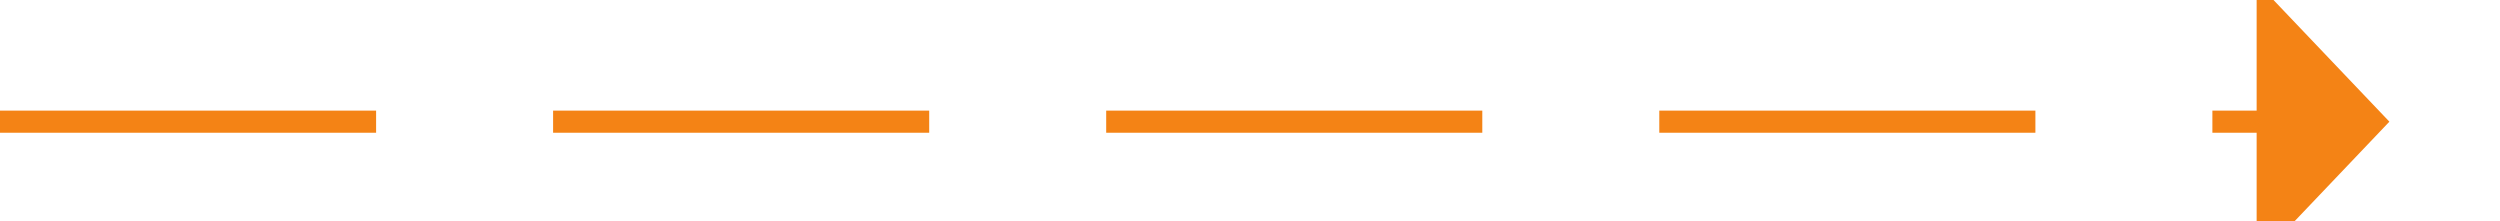 ﻿<?xml version="1.0" encoding="utf-8"?>
<svg version="1.1" xmlns:xlink="http://www.w3.org/1999/xlink" width="113px" height="10px" preserveAspectRatio="xMinYMid meet" viewBox="1851 1422  113 8" xmlns="http://www.w3.org/2000/svg">
  <path d="M 1851 1426.5  L 1954 1426.5  " stroke-width="1" stroke-dasharray="17,8" stroke="#f48315" fill="none" />
  <path d="M 1953 1432.8  L 1959 1426.5  L 1953 1420.2  L 1953 1432.8  Z " fill-rule="nonzero" fill="#f48315" stroke="none" />
</svg>